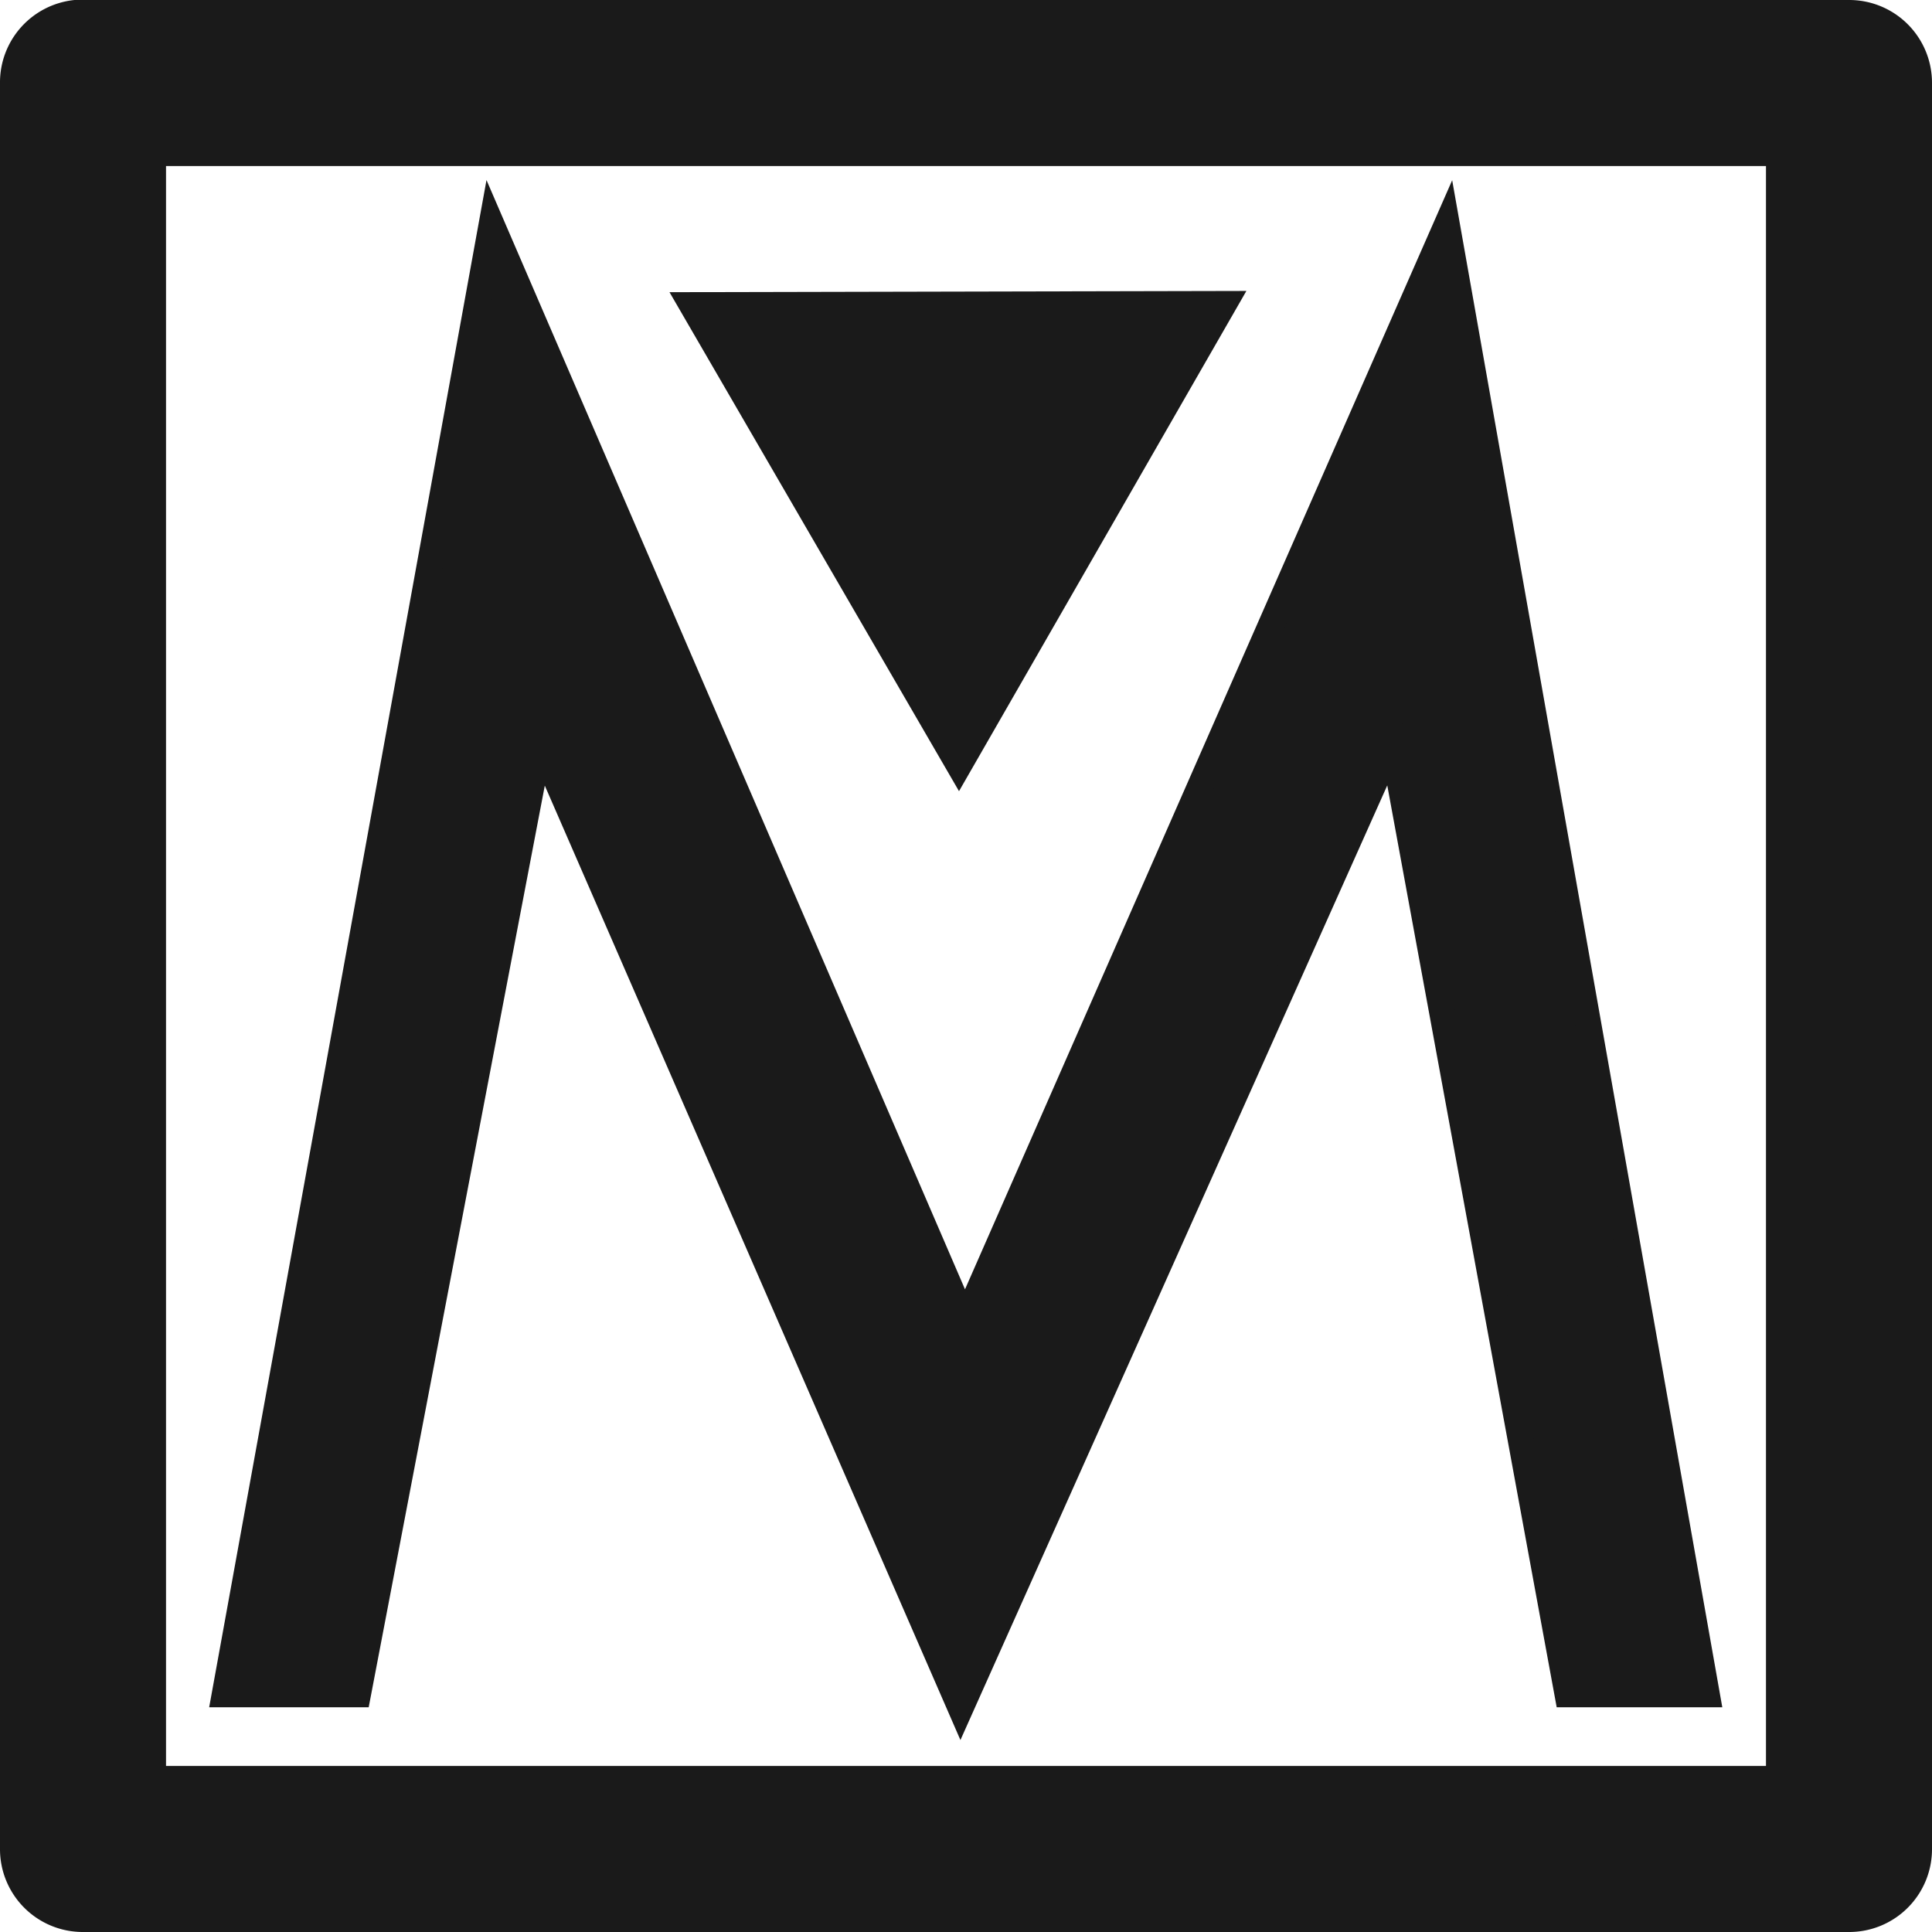 <?xml version="1.0" encoding="UTF-8" standalone="no"?>
<svg
   xmlns:dc="http://purl.org/dc/elements/1.1/"
   xmlns:cc="http://creativecommons.org/ns#"
   xmlns:rdf="http://www.w3.org/1999/02/22-rdf-syntax-ns#"
   xmlns:svg="http://www.w3.org/2000/svg"
   xmlns="http://www.w3.org/2000/svg"
   xmlns:sodipodi="http://sodipodi.sourceforge.net/DTD/sodipodi-0.dtd"
   xmlns:inkscape="http://www.inkscape.org/namespaces/inkscape"
   version="1.1"
   id="Layer_1"
   x="0px"
   y="0px"
   width="64px"
   height="64px"
   viewBox="0 0 64 64"
   enable-background="new 0 0 64 64"
   xml:space="preserve"
   inkscape:version="0.48.4 r9939"
   sodipodi:docname="mindmin-logo.svg"><defs
     id="defs13" /><sodipodi:namedview
     pagecolor="#ffffff"
     bordercolor="#666666"
     borderopacity="1"
     objecttolerance="10"
     gridtolerance="10"
     guidetolerance="10"
     inkscape:pageopacity="0"
     inkscape:pageshadow="2"
     inkscape:window-width="1600"
     inkscape:window-height="852"
     id="namedview11"
     showgrid="false"
     inkscape:snap-object-midpoints="true"
     inkscape:snap-page="false"
     inkscape:snap-bbox="false"
     inkscape:snap-grids="true"
     inkscape:snap-to-guides="true"
     inkscape:zoom="7.375"
     inkscape:cx="11.418964"
     inkscape:cy="27.918307"
     inkscape:window-x="0"
     inkscape:window-y="24"
     inkscape:window-maximized="1"
     inkscape:current-layer="Layer_1" /><style
     id="style3">.style0{fill:	#0074A2;}</style><g
     id="g3068"
     style="fill:#000080"
     transform="scale(2.593,2.593)" /><g
     id="g3070"
     style="fill:#000080"
     transform="scale(2.593,2.593)" /><g
     id="g3072"
     style="fill:#000080"
     transform="scale(2.593,2.593)" /><g
     id="g3074"
     style="fill:#000080"
     transform="scale(2.593,2.593)" /><g
     id="g3076"
     style="fill:#000080"
     transform="scale(2.593,2.593)" /><g
     id="g3078"
     style="fill:#000080"
     transform="scale(2.593,2.593)" /><g
     id="g3080"
     style="fill:#000080"
     transform="scale(2.593,2.593)" /><g
     id="g3082"
     style="fill:#000080"
     transform="scale(2.593,2.593)" /><g
     id="g3084"
     style="fill:#000080"
     transform="scale(2.593,2.593)" /><g
     id="g3086"
     style="fill:#000080"
     transform="scale(2.593,2.593)" /><g
     id="g3088"
     style="fill:#000080"
     transform="scale(2.593,2.593)" /><g
     id="g3090"
     style="fill:#000080"
     transform="scale(2.593,2.593)" /><g
     id="g3092"
     style="fill:#000080"
     transform="scale(2.593,2.593)" /><g
     id="g3094"
     style="fill:#000080"
     transform="scale(2.593,2.593)" /><g
     id="g3096"
     style="fill:#000080"
     transform="scale(2.593,2.593)" /><g
     style="fill:#1a1a1a"
     id="g3098"
     transform="scale(2.593,2.593)" /><g
     style="fill:#1a1a1a"
     id="g3100"
     transform="scale(2.593,2.593)" /><g
     style="fill:#1a1a1a"
     id="g3102"
     transform="scale(2.593,2.593)" /><g
     style="fill:#1a1a1a"
     id="g3104"
     transform="scale(2.593,2.593)" /><g
     style="fill:#1a1a1a"
     id="g3106"
     transform="scale(2.593,2.593)" /><g
     style="fill:#1a1a1a"
     id="g3108"
     transform="scale(2.593,2.593)" /><g
     style="fill:#1a1a1a"
     id="g3110"
     transform="scale(2.593,2.593)" /><g
     style="fill:#1a1a1a"
     id="g3112"
     transform="scale(2.593,2.593)" /><g
     style="fill:#1a1a1a"
     id="g3114"
     transform="scale(2.593,2.593)" /><g
     style="fill:#1a1a1a"
     id="g3116"
     transform="scale(2.593,2.593)" /><g
     style="fill:#1a1a1a"
     id="g3118"
     transform="scale(2.593,2.593)" /><g
     style="fill:#1a1a1a"
     id="g3120"
     transform="scale(2.593,2.593)" /><g
     style="fill:#1a1a1a"
     id="g3122"
     transform="scale(2.593,2.593)" /><g
     style="fill:#1a1a1a"
     id="g3124"
     transform="scale(2.593,2.593)" /><g
     style="fill:#1a1a1a"
     id="g3126"
     transform="scale(2.593,2.593)" /><g
     style="fill:#ff0000"
     id="g3295"
     transform="matrix(0.127,0,0,0.127,101.882,-11.61)" /><g
     style="fill:#ff0000"
     id="g3297"
     transform="matrix(0.127,0,0,0.127,101.882,-11.61)" /><g
     style="fill:#ff0000"
     id="g3299"
     transform="matrix(0.127,0,0,0.127,101.882,-11.61)" /><g
     style="fill:#ff0000"
     id="g3301"
     transform="matrix(0.127,0,0,0.127,101.882,-11.61)" /><g
     style="fill:#ff0000"
     id="g3303"
     transform="matrix(0.127,0,0,0.127,101.882,-11.61)" /><g
     style="fill:#ff0000"
     id="g3305"
     transform="matrix(0.127,0,0,0.127,101.882,-11.61)" /><g
     style="fill:#ff0000"
     id="g3307"
     transform="matrix(0.127,0,0,0.127,101.882,-11.61)" /><g
     style="fill:#ff0000"
     id="g3309"
     transform="matrix(0.127,0,0,0.127,101.882,-11.61)" /><g
     style="fill:#ff0000"
     id="g3311"
     transform="matrix(0.127,0,0,0.127,101.882,-11.61)" /><g
     style="fill:#ff0000"
     id="g3313"
     transform="matrix(0.127,0,0,0.127,101.882,-11.61)" /><g
     style="fill:#ff0000"
     id="g3315"
     transform="matrix(0.127,0,0,0.127,101.882,-11.61)" /><g
     style="fill:#ff0000"
     id="g3317"
     transform="matrix(0.127,0,0,0.127,101.882,-11.61)" /><g
     style="fill:#ff0000"
     id="g3319"
     transform="matrix(0.127,0,0,0.127,101.882,-11.61)" /><g
     style="fill:#ff0000"
     id="g3321"
     transform="matrix(0.127,0,0,0.127,101.882,-11.61)" /><g
     style="fill:#ff0000"
     id="g3323"
     transform="matrix(0.127,0,0,0.127,101.882,-11.61)" /><path
     style="font-size:medium;font-style:normal;font-variant:normal;font-weight:normal;font-stretch:normal;text-indent:0;text-align:start;text-decoration:none;line-height:normal;letter-spacing:normal;word-spacing:normal;text-transform:none;direction:ltr;block-progression:tb;writing-mode:lr-tb;text-anchor:start;baseline-shift:baseline;color:#000000;fill:#1a1a1a;fill-opacity:1;fill-rule:nonzero;stroke:none;stroke-width:5.486;marker:none;visibility:visible;display:inline;overflow:visible;enable-background:accumulate;font-family:Sans;-inkscape-font-specification:Sans"
     d="M 2.469,0 A 2.743,2.743 0 0 0 0,2.75 l 0,58.5 A 2.743,2.743 0 0 0 2.75,64 l 58.5,0 A 2.743,2.743 0 0 0 64,61.25 L 64,2.75 A 2.743,2.743 0 0 0 61.25,0 L 2.75,0 A 2.743,2.743 0 0 0 2.469,0 z M 5.5,5.5 l 53,0 0,53 -53,0 0,-53 z"
     id="rect3403"
     inkscape:connector-curvature="0" /><g
     style="font-size:68.587px;font-style:normal;font-variant:normal;font-weight:bold;font-stretch:normal;text-align:start;line-height:125%;letter-spacing:0px;word-spacing:0px;writing-mode:lr-tb;text-anchor:start;fill:#1a1a1a;fill-opacity:1;stroke:#1a1a1a;stroke-opacity:1;font-family:Sawasdee;-inkscape-font-specification:Sawasdee Bold"
     id="text3405"
     transform="matrix(0.856,0,0,0.964,4.378,1.587)"><path
       style="fill:#1a1a1a;stroke:#1a1a1a;stroke-opacity:1"
       d="m 8.75,56.521 c -1.719,0 -3.438,0 -5.157,0 C 7.031,39.71 10.469,22.898 13.907,6.086 20.014,18.656 26.12,31.226 32.226,43.795 38.444,31.226 44.662,18.656 50.88,6.086 54.229,22.898 57.578,39.71 60.927,56.521 c -1.797,0 -3.595,0 -5.392,0 C 53.28,45.626 51.025,34.731 48.77,23.836 43.2,34.898 37.629,45.961 32.059,57.024 26.633,45.961 21.208,34.898 15.783,23.836 13.439,34.731 11.094,45.626 8.75,56.521 z"
       id="path3410"
       inkscape:connector-curvature="0" /></g><path
     sodipodi:type="star"
     style="fill:#1a1a1a;fill-opacity:1;stroke:#1a1a1a;stroke-width:6;stroke-linejoin:miter;stroke-miterlimit:4;stroke-opacity:1;stroke-dasharray:none"
     id="path4204"
     sodipodi:sides="3"
     sodipodi:cx="-37.966103"
     sodipodi:cy="16.271187"
     sodipodi:r1="5.0334134"
     sodipodi:r2="2.5167067"
     sodipodi:arg1="1.0951011"
     sodipodi:arg2="2.1422987"
     inkscape:flatsided="false"
     inkscape:rounded="0"
     inkscape:randomized="0"
     d="m -35.661,20.746 -3.666,-2.358 -3.666,-2.358 3.875,-1.996 3.875,-1.996 -0.209,4.354 z"
     inkscape:transform-center-x="-1.3992737"
     inkscape:transform-center-y="1.5563815"
     transform="matrix(0.89,0.456,-0.456,0.89,72.954,18.006)" /></svg>